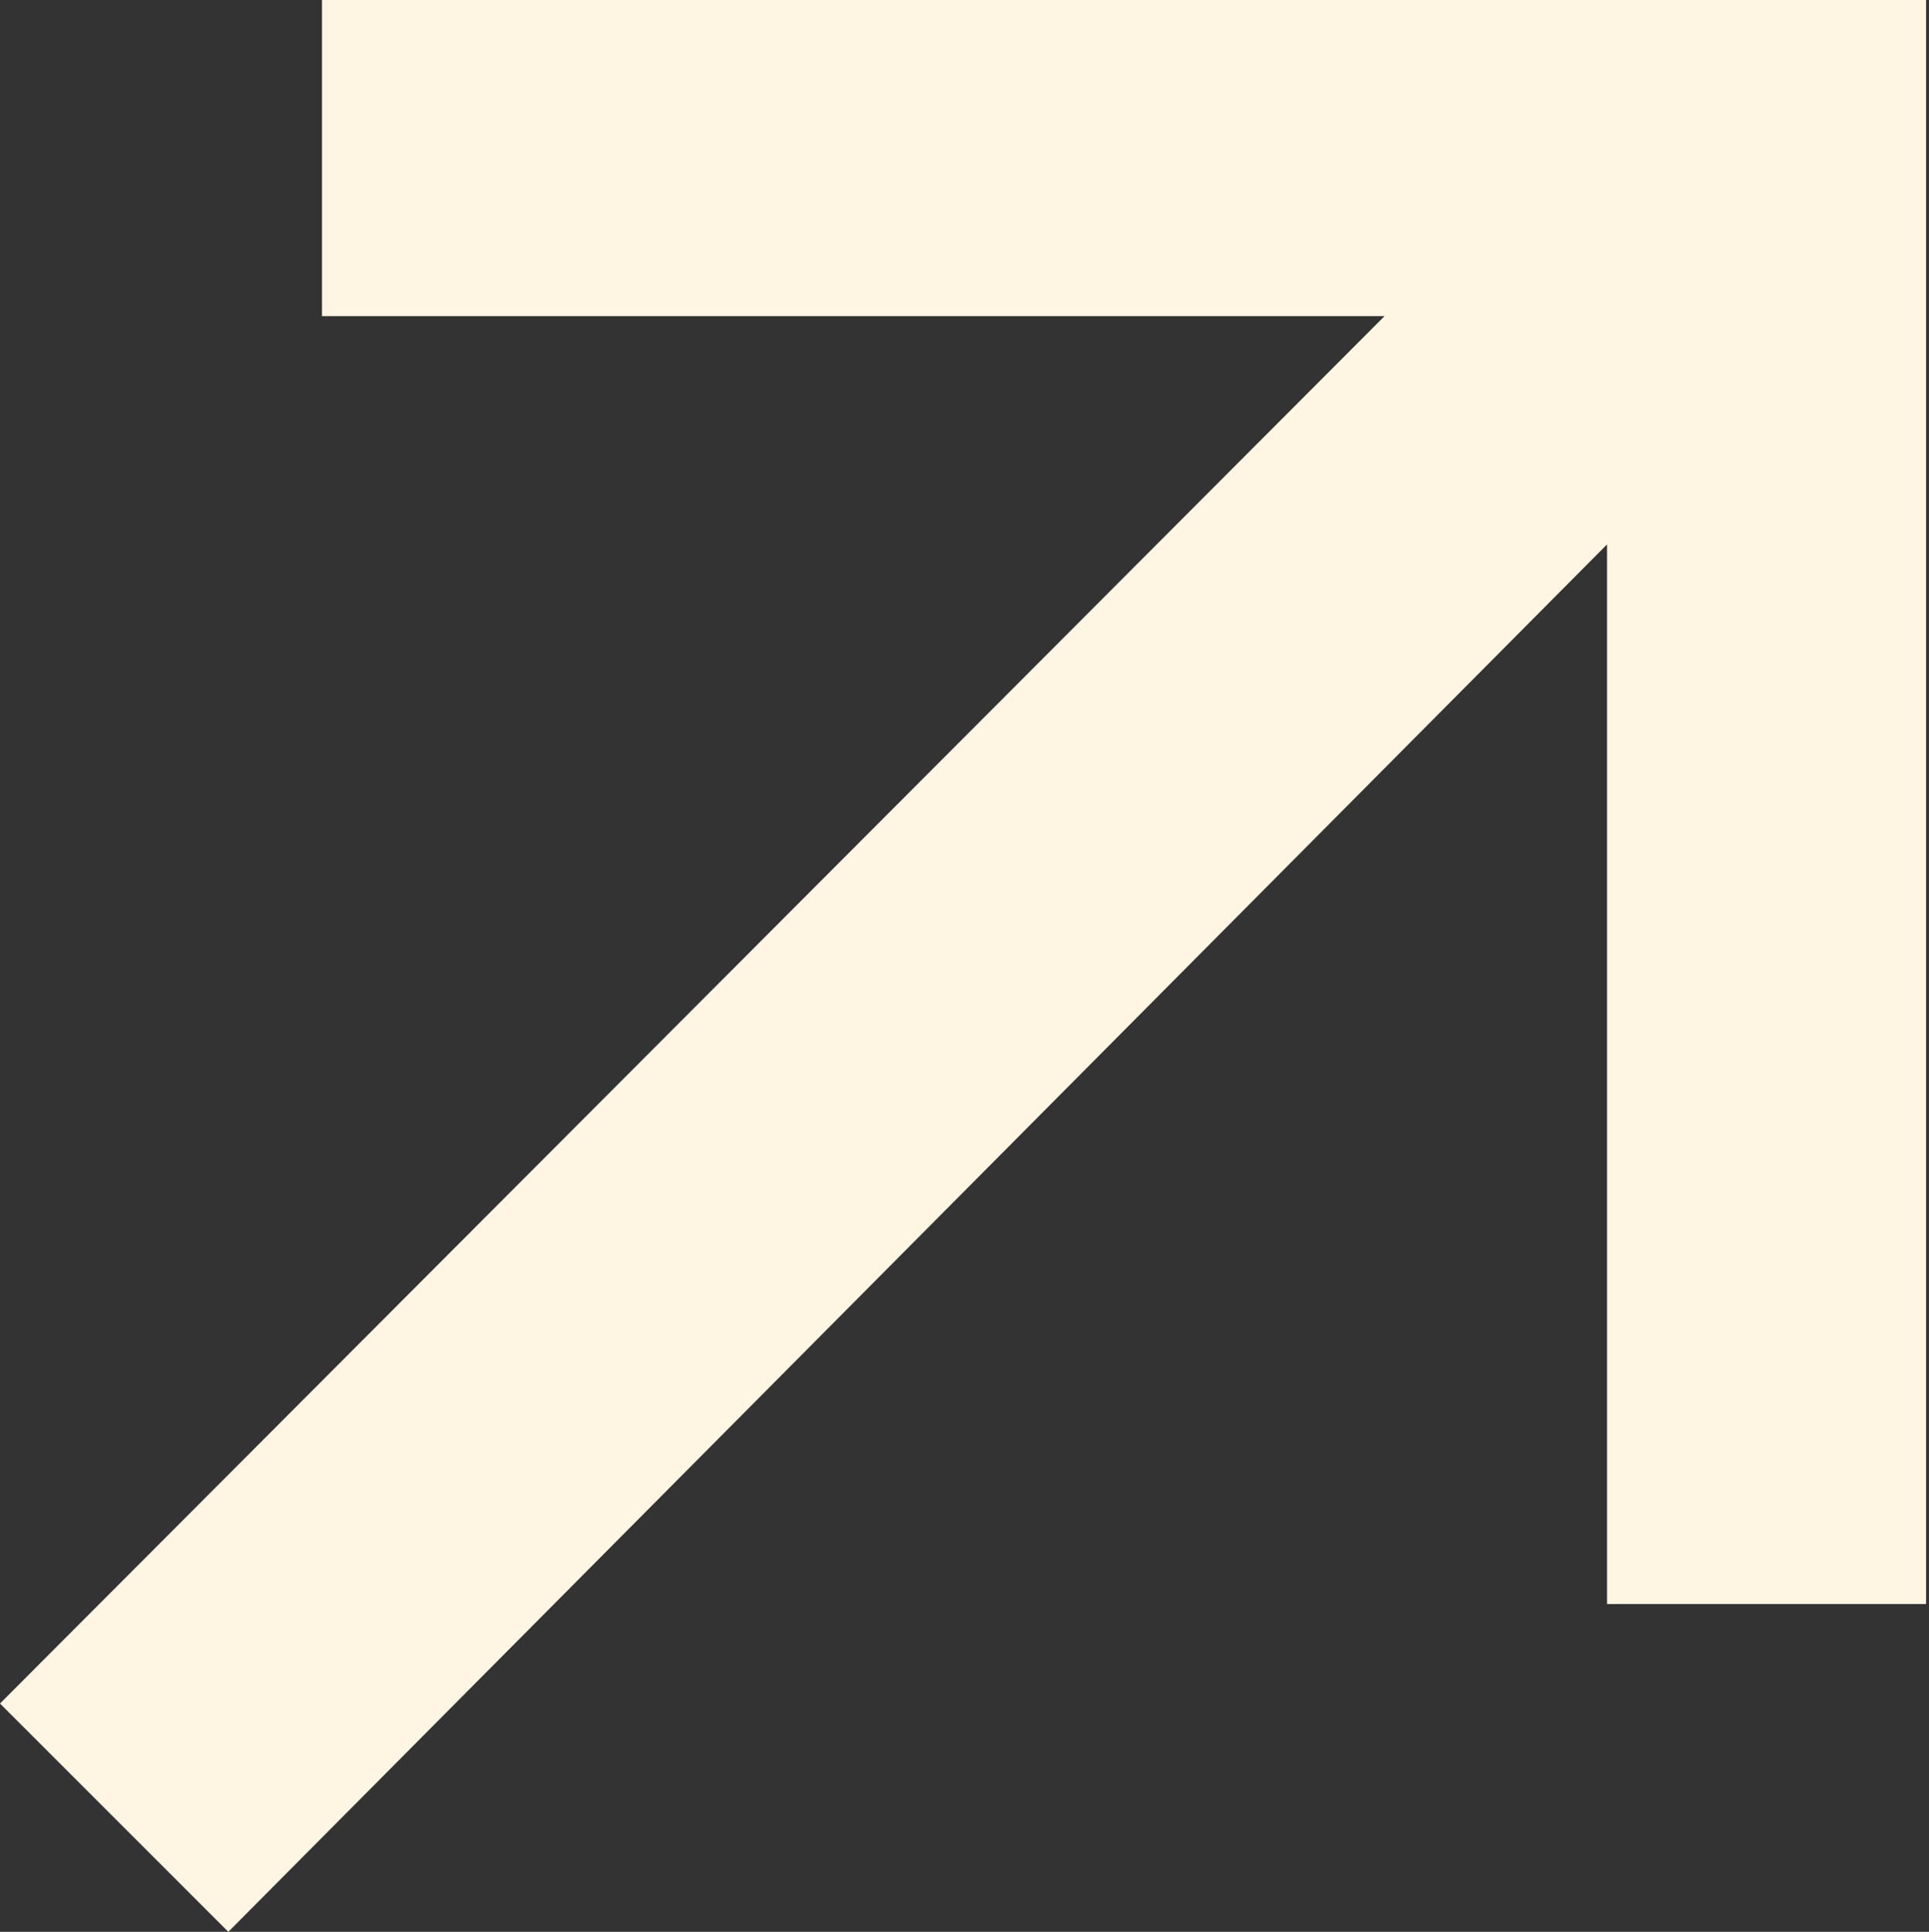 <?xml version="1.0" encoding="UTF-8"?>
<svg id="Layer_2" data-name="Layer 2" xmlns="http://www.w3.org/2000/svg" viewBox="0 0 6.59 6.6">
  <rect x="0" y="0" width="6.59" height="6.6" fill="#333333" stroke="none"/>
  <defs>
    <style>
      .cls-1 {
        fill: #fff5e3;
        stroke-width: 0px;
      }
    </style>
  </defs>
  <g id="Layer_1-2" data-name="Layer 1">
    <path class="cls-1" d="M.78,6.6l-.78-.78L4.73,1.08H1.1V0h5.48v5.48h-1.09V1.86S.78,6.6.78,6.6Z"/>
  </g>
</svg>